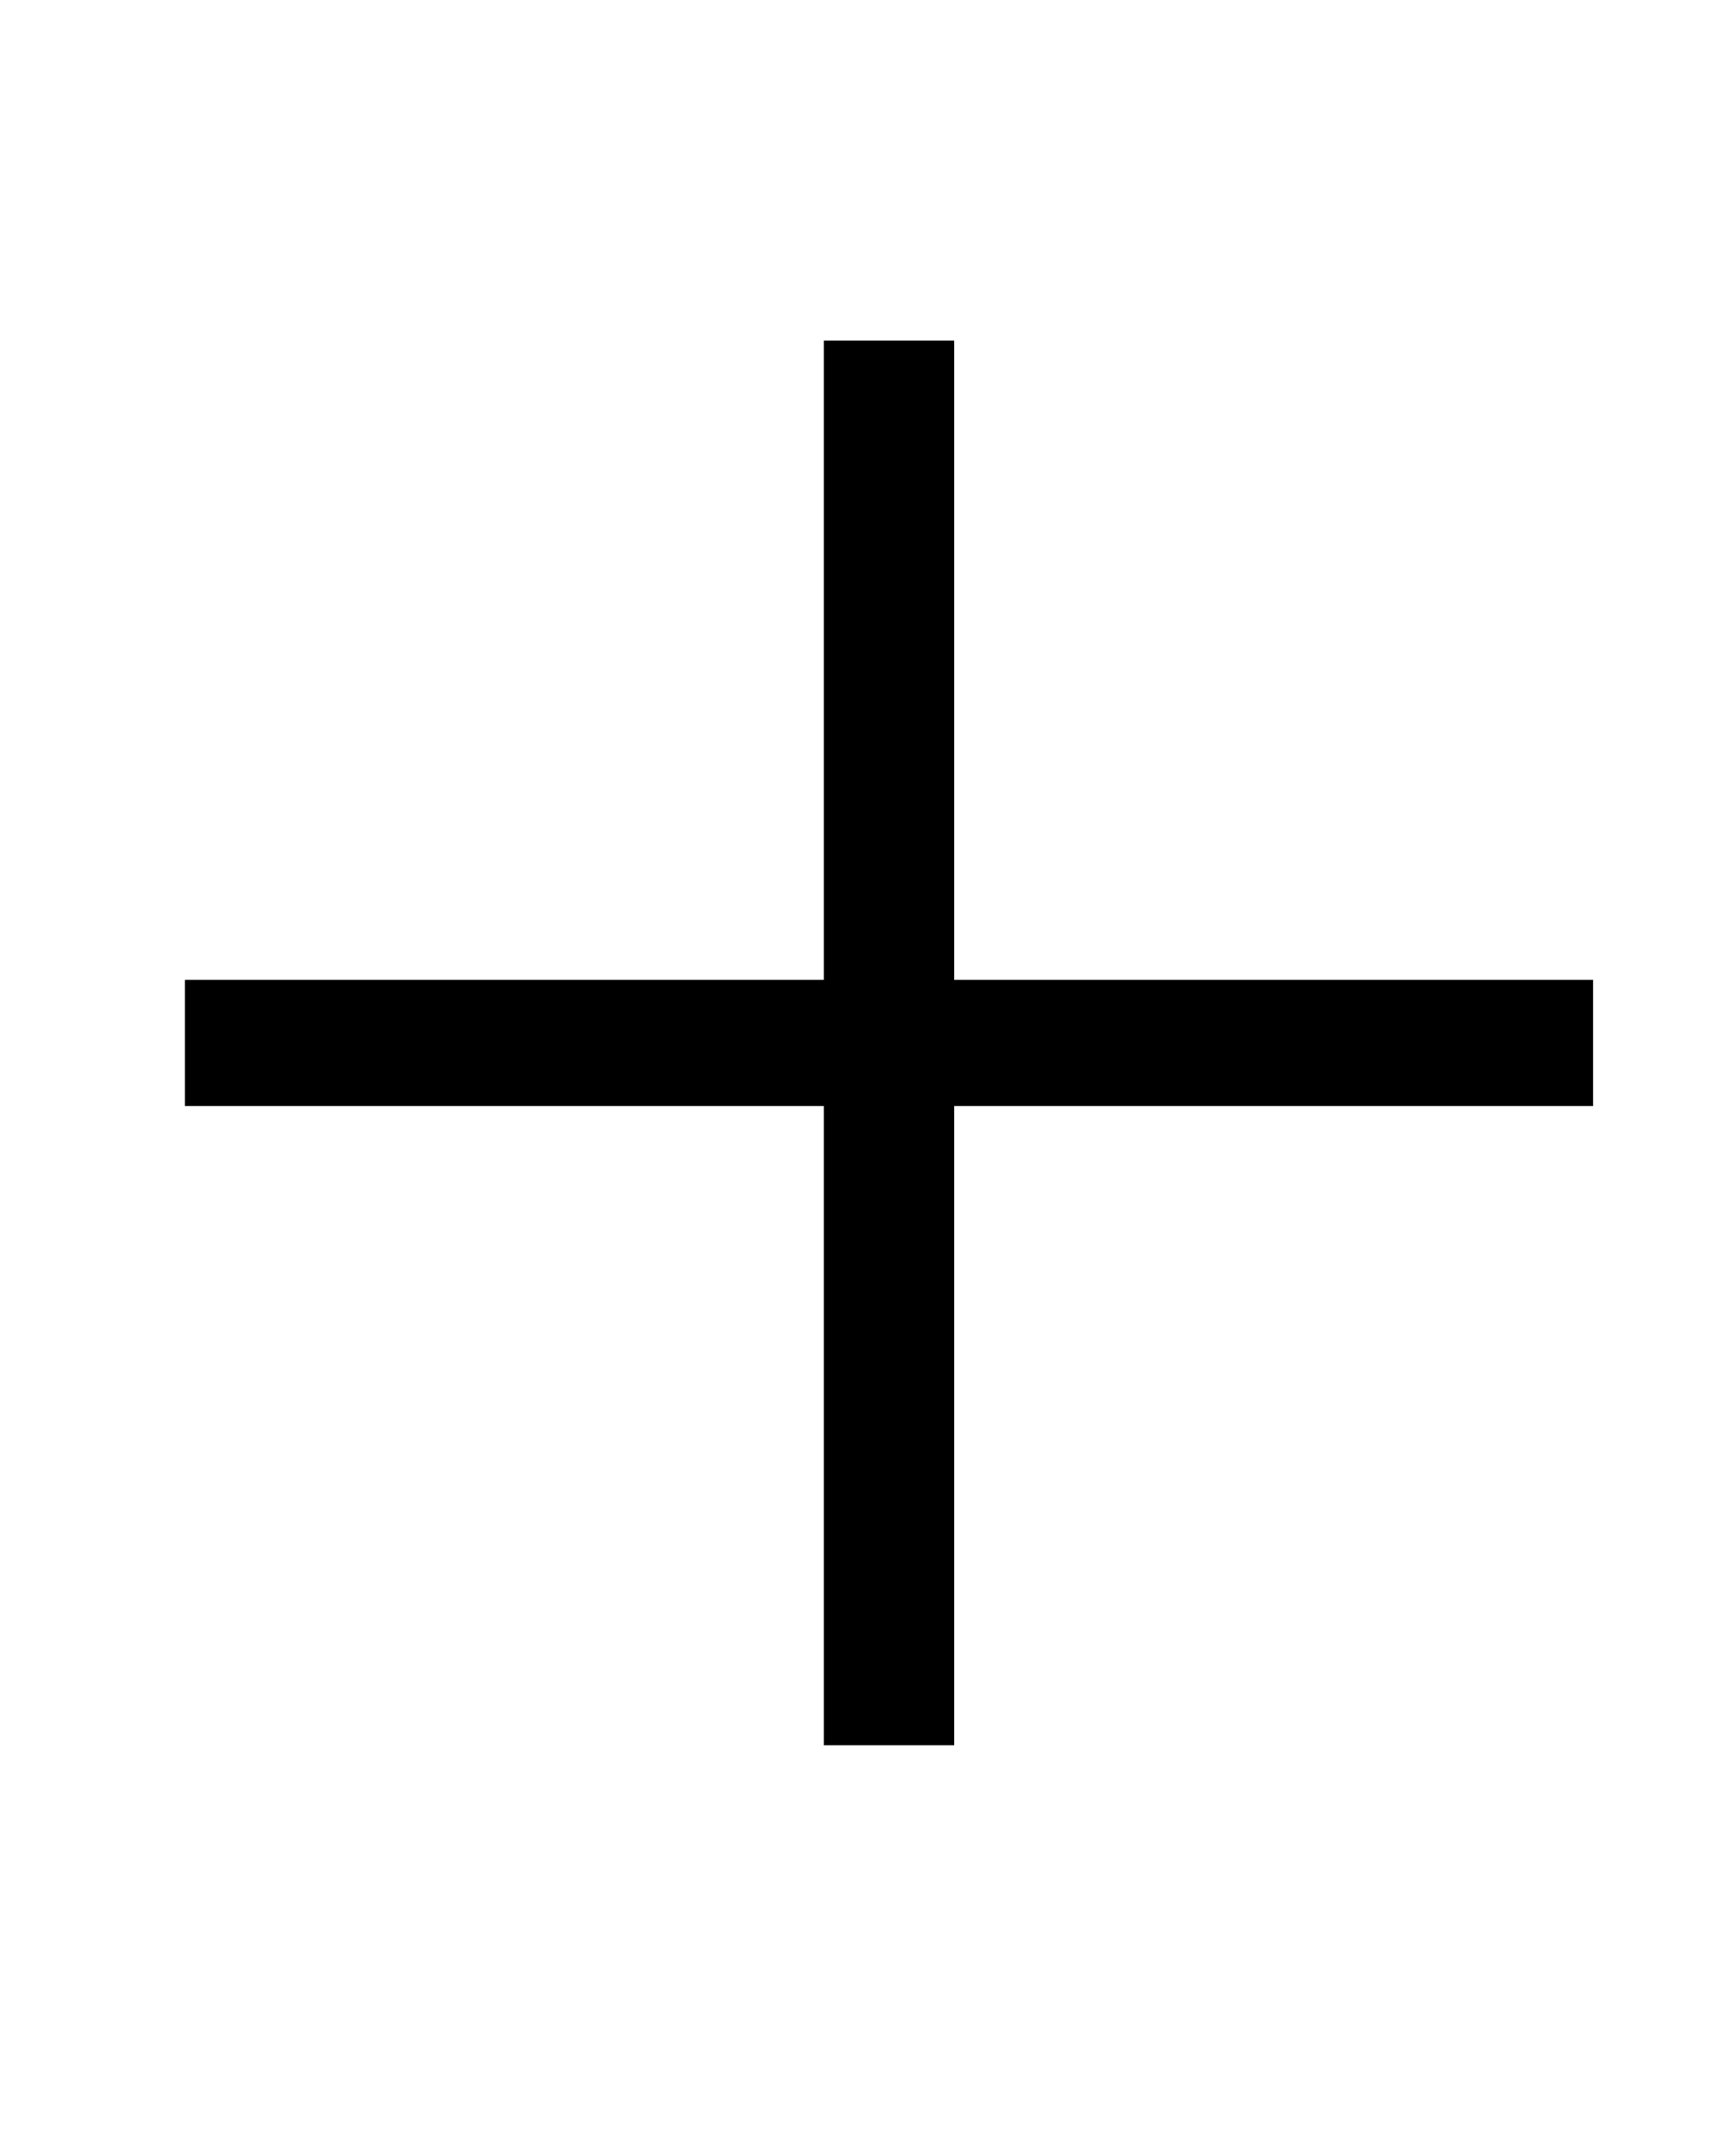 <?xml version="1.0" standalone="no"?>
<!DOCTYPE svg PUBLIC "-//W3C//DTD SVG 1.1//EN" "http://www.w3.org/Graphics/SVG/1.1/DTD/svg11.dtd" >
<svg xmlns="http://www.w3.org/2000/svg" xmlns:xlink="http://www.w3.org/1999/xlink" version="1.1" viewBox="-10 0 413 512">
   <path fill="currentColor"
d="M186 81h31v152h152v30h-152v152h-31v-152h-152v-30h152v-152z" />
</svg>
